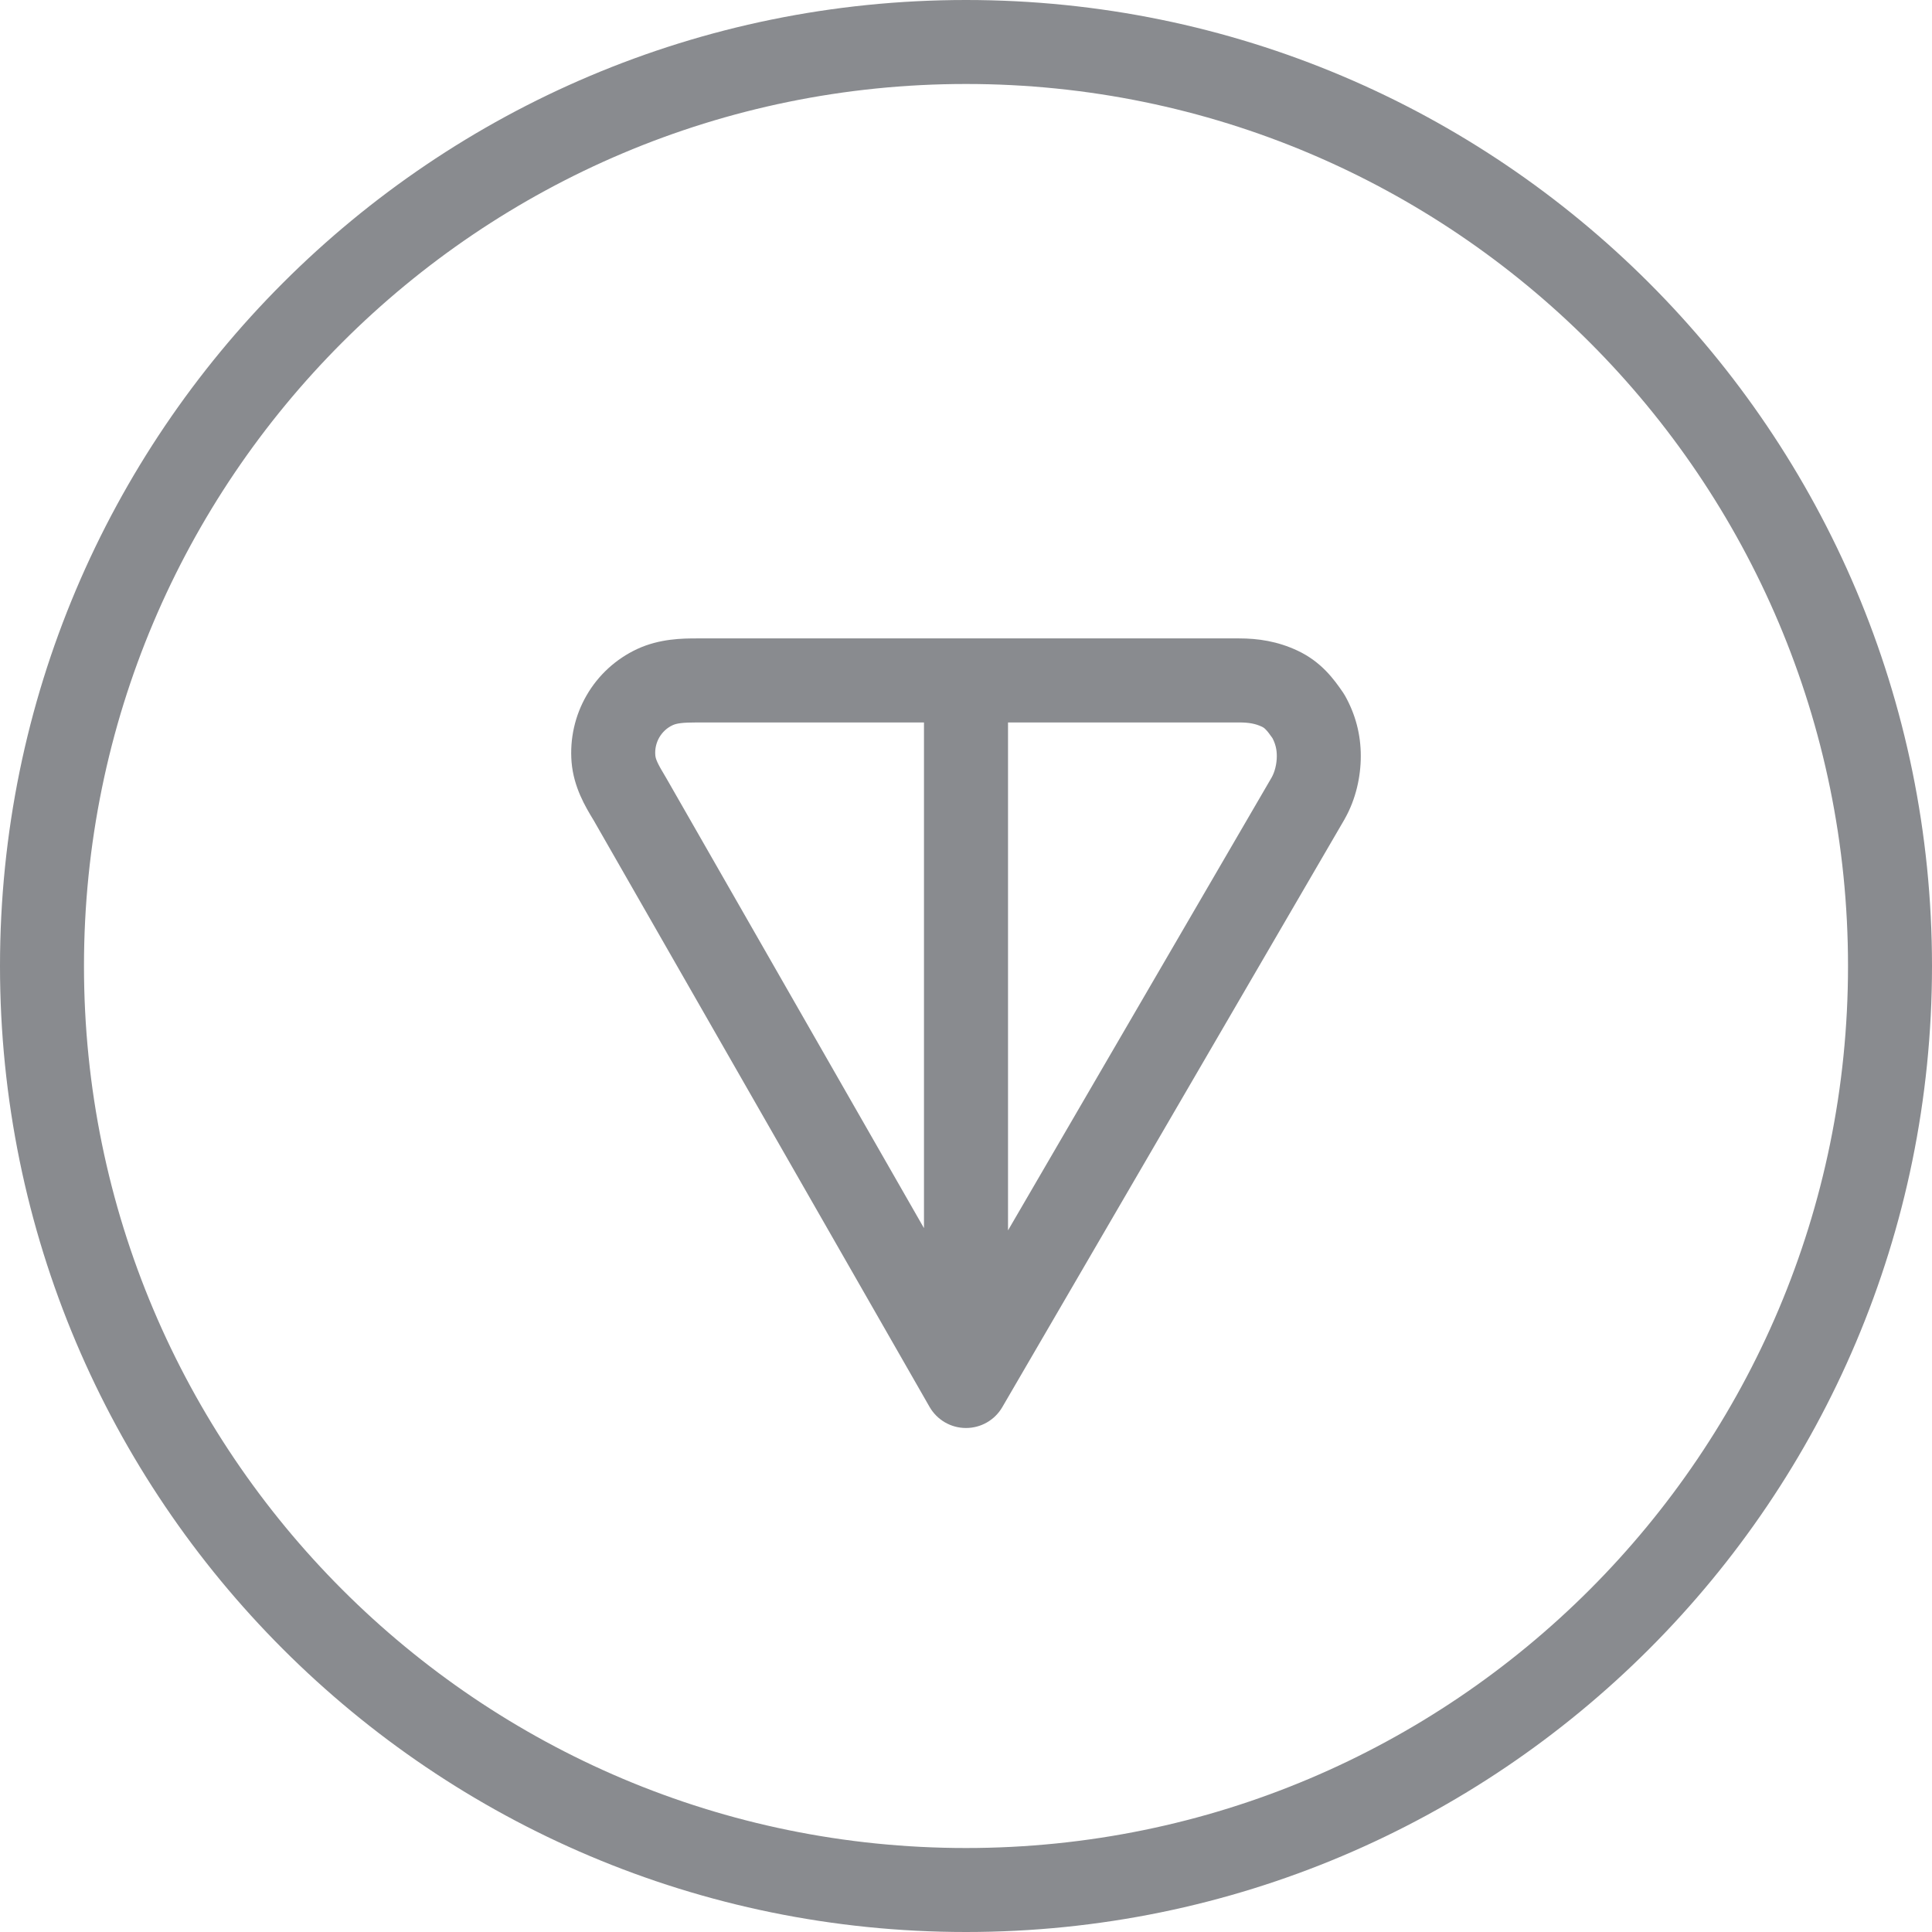 <svg xmlns:xlink="http://www.w3.org/1999/xlink" width="32" height="32" viewBox="0 0 32 32" fill="none" xmlns="http://www.w3.org/2000/svg"><path fill-rule="evenodd" clip-rule="evenodd" d="M11.548 10.574H20.522C20.839 10.574 21.157 10.621 21.488 10.775C21.886 10.961 22.096 11.253 22.244 11.469C22.255 11.485 22.266 11.503 22.276 11.52C22.45 11.829 22.539 12.163 22.539 12.522C22.539 12.863 22.458 13.235 22.276 13.558C22.274 13.562 22.273 13.565 22.271 13.568L16.601 23.307C16.476 23.522 16.246 23.653 15.998 23.652C15.749 23.652 15.52 23.518 15.396 23.302L9.831 13.584C9.829 13.582 9.828 13.579 9.826 13.576C9.699 13.366 9.502 13.042 9.467 12.623C9.436 12.238 9.522 11.852 9.716 11.517C9.909 11.182 10.201 10.915 10.551 10.751C10.927 10.576 11.308 10.574 11.548 10.574ZM15.304 11.966H11.548C11.301 11.966 11.206 11.981 11.14 12.012C11.049 12.054 10.972 12.125 10.92 12.214C10.869 12.303 10.845 12.406 10.854 12.509C10.859 12.568 10.883 12.636 11.025 12.87C11.028 12.875 11.031 12.88 11.034 12.885L15.304 20.342V11.966ZM16.696 11.966V20.379L21.065 12.873C21.114 12.784 21.148 12.654 21.148 12.522C21.148 12.415 21.126 12.322 21.076 12.226C21.024 12.151 20.992 12.111 20.965 12.084C20.943 12.06 20.925 12.048 20.9 12.036C20.797 11.988 20.691 11.966 20.522 11.966H16.696Z" fill="#898B8F"></path><path fill-rule="evenodd" clip-rule="evenodd" d="M32 16C32 24.837 24.837 32 16 32C7.163 32 0 24.837 0 16C0 7.163 7.163 0 16 0C24.837 0 32 7.163 32 16ZM30.609 16C30.609 24.068 24.068 30.609 16 30.609C7.932 30.609 1.391 24.068 1.391 16C1.391 7.932 7.932 1.391 16 1.391C24.068 1.391 30.609 7.932 30.609 16Z" fill="#898B8F"></path></svg>